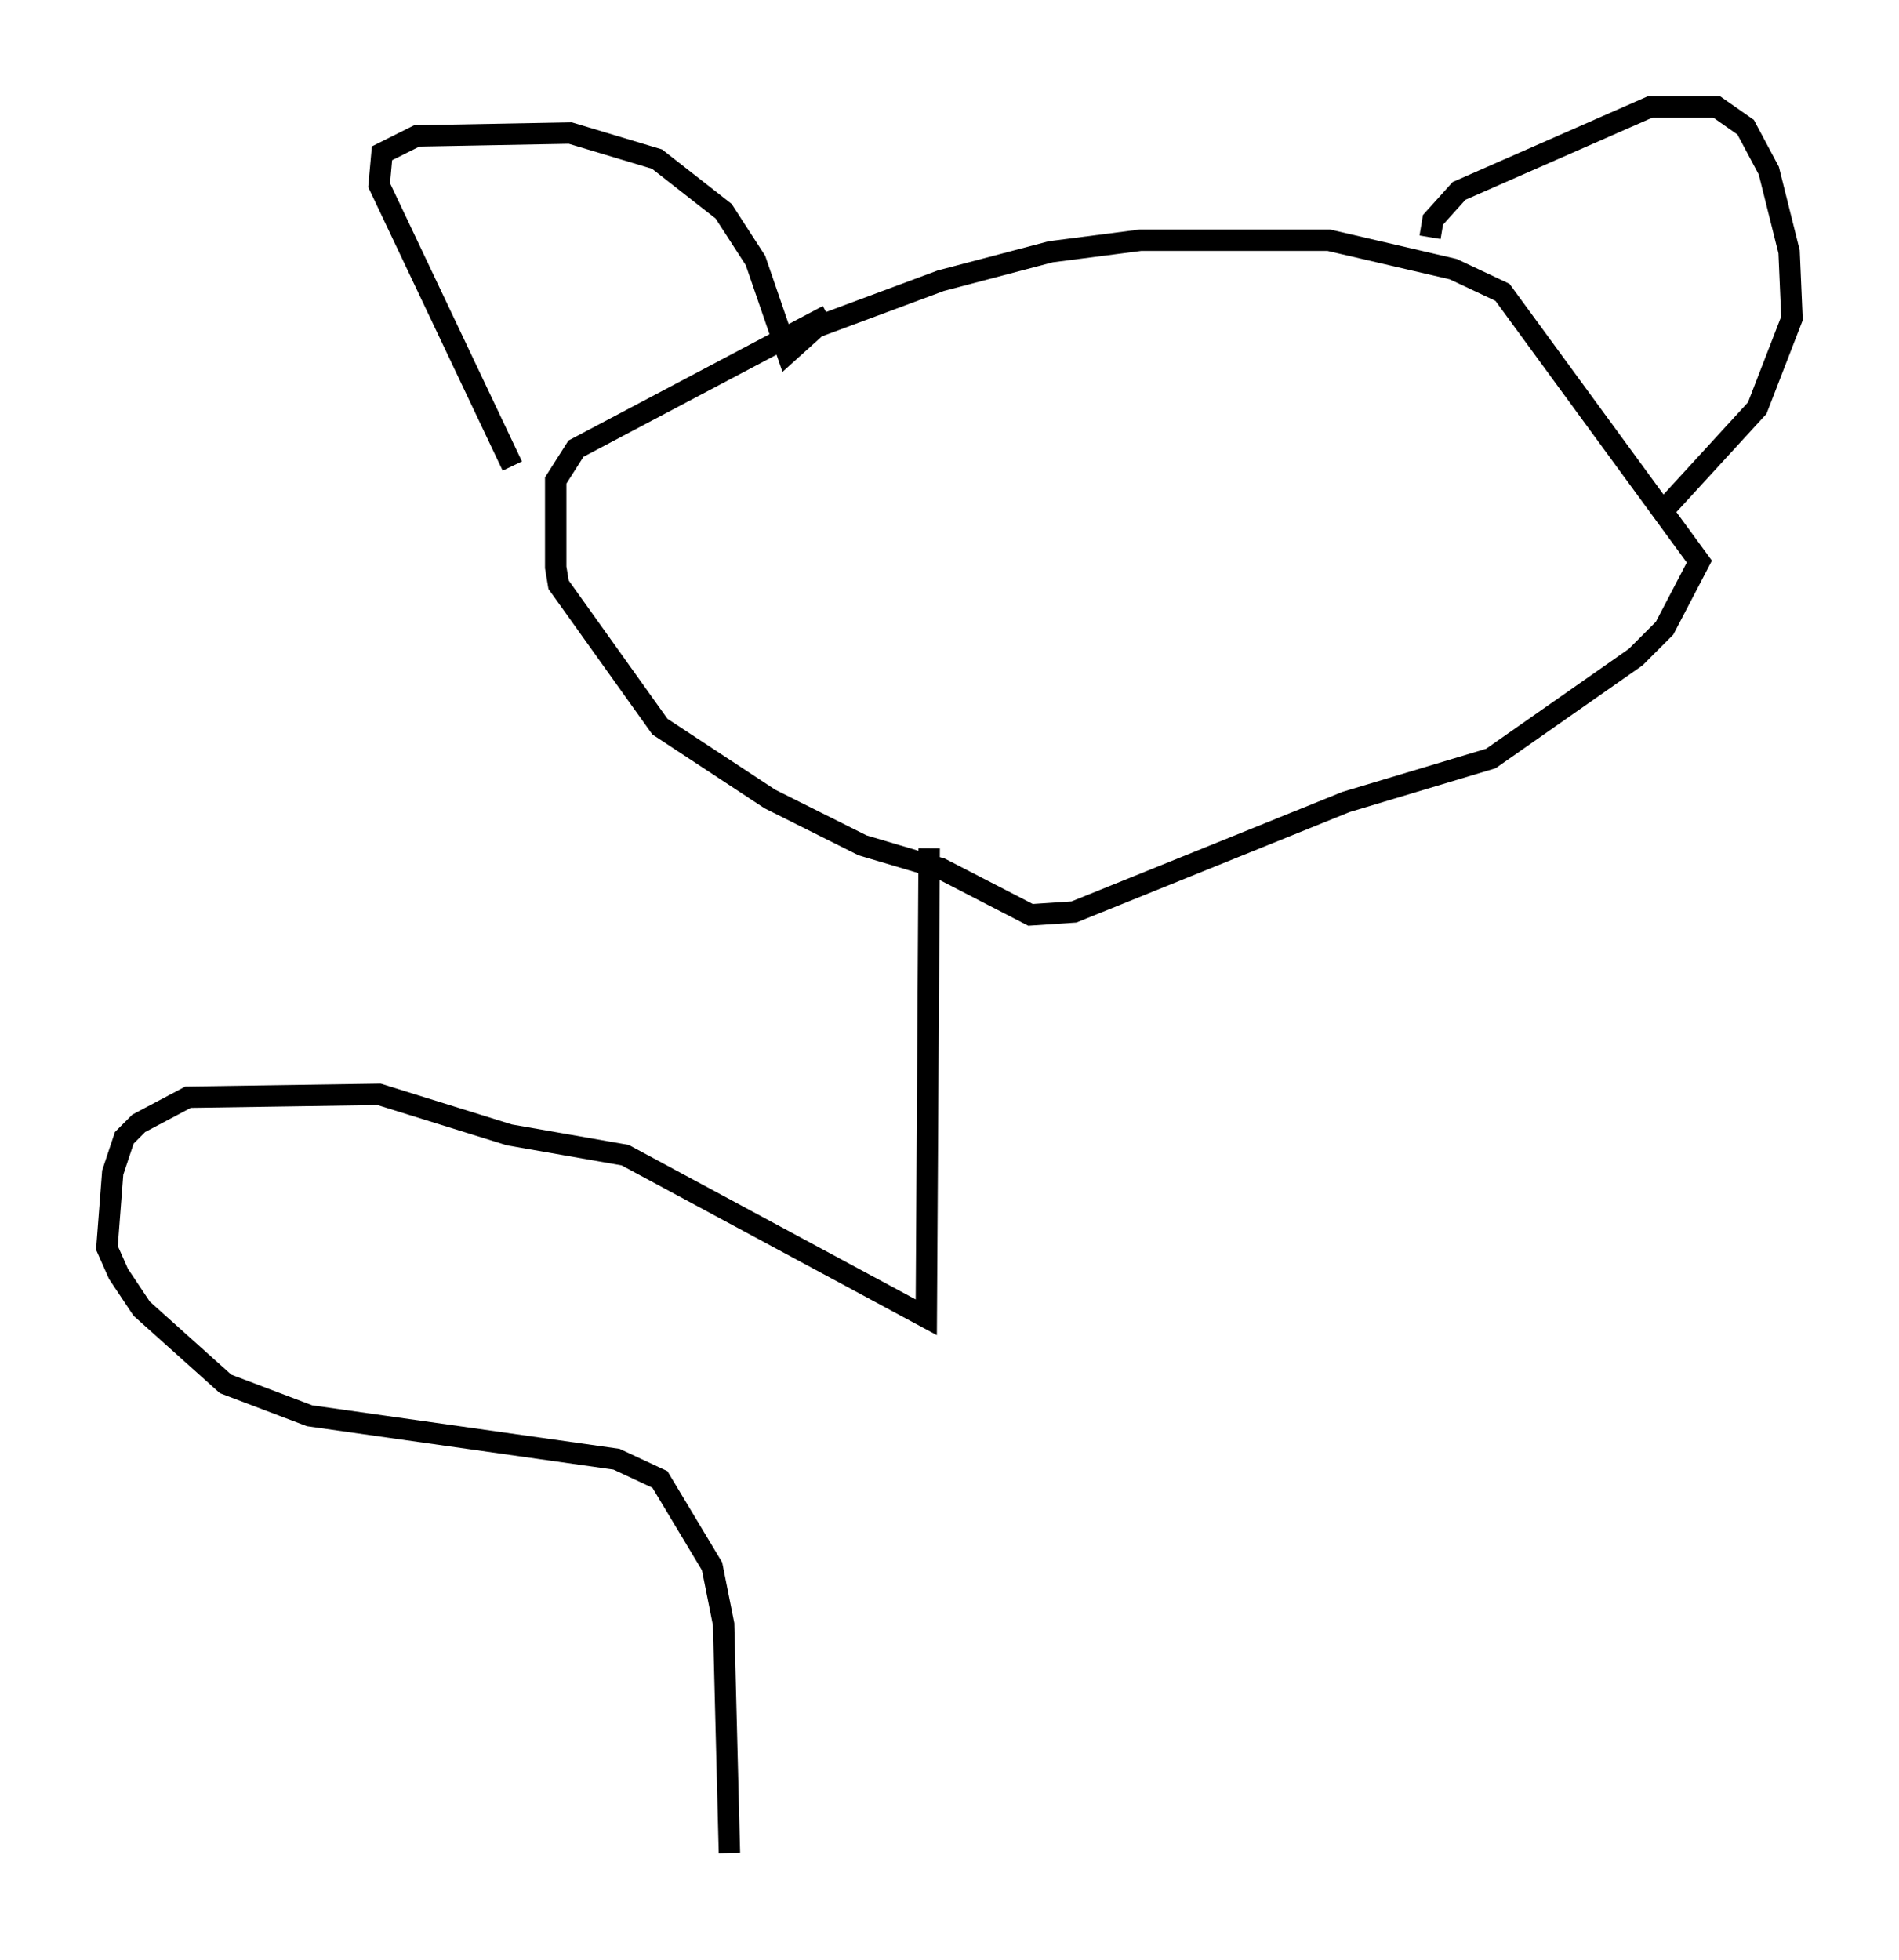 <?xml version="1.0" encoding="utf-8" ?>
<svg baseProfile="full" height="91.596" version="1.1" width="88.754" xmlns="http://www.w3.org/2000/svg" xmlns:ev="http://www.w3.org/2001/xml-events" xmlns:xlink="http://www.w3.org/1999/xlink"><defs /><rect fill="white" height="91.596" width="88.754" x="0" y="0" /><path d="M27.327, 24.215 m-3.383, -2.436 l-6.225, -13.126 0.135, -1.488 l1.624, -0.812 7.172, -0.135 l4.059, 1.218 3.112, 2.436 l1.488, 2.3 1.488, 4.33 l1.353, -1.218 5.819, -2.165 l5.142, -1.353 4.195, -0.541 l8.796, 0.0 5.819, 1.353 l2.3, 1.083 9.202, 12.584 l-1.624, 3.112 -1.353, 1.353 l-6.766, 4.736 -6.766, 2.03 l-12.72, 5.142 -2.03, 0.135 l-4.195, -2.165 -3.654, -1.083 l-4.33, -2.165 -5.142, -3.383 l-4.736, -6.631 -0.135, -0.812 l0.0, -4.059 0.947, -1.488 l11.773, -6.225 m28.146, -3.654 l0.135, -0.812 1.218, -1.353 l8.931, -3.924 3.112, 0.0 l1.353, 0.947 1.083, 2.03 l0.947, 3.789 0.135, 3.112 l-1.624, 4.195 -4.465, 4.871 m-34.235, 15.697 l-0.135, 21.921 -14.073, -7.578 l-5.413, -0.947 -6.089, -1.894 l-8.931, 0.135 -2.3, 1.218 l-0.677, 0.677 -0.541, 1.624 l-0.271, 3.518 0.541, 1.218 l1.083, 1.624 3.924, 3.518 l3.924, 1.488 14.344, 2.03 l2.03, 0.947 2.436, 4.059 l0.541, 2.706 0.271, 10.69 " fill="none" stroke="black" stroke-width="1" /></svg>